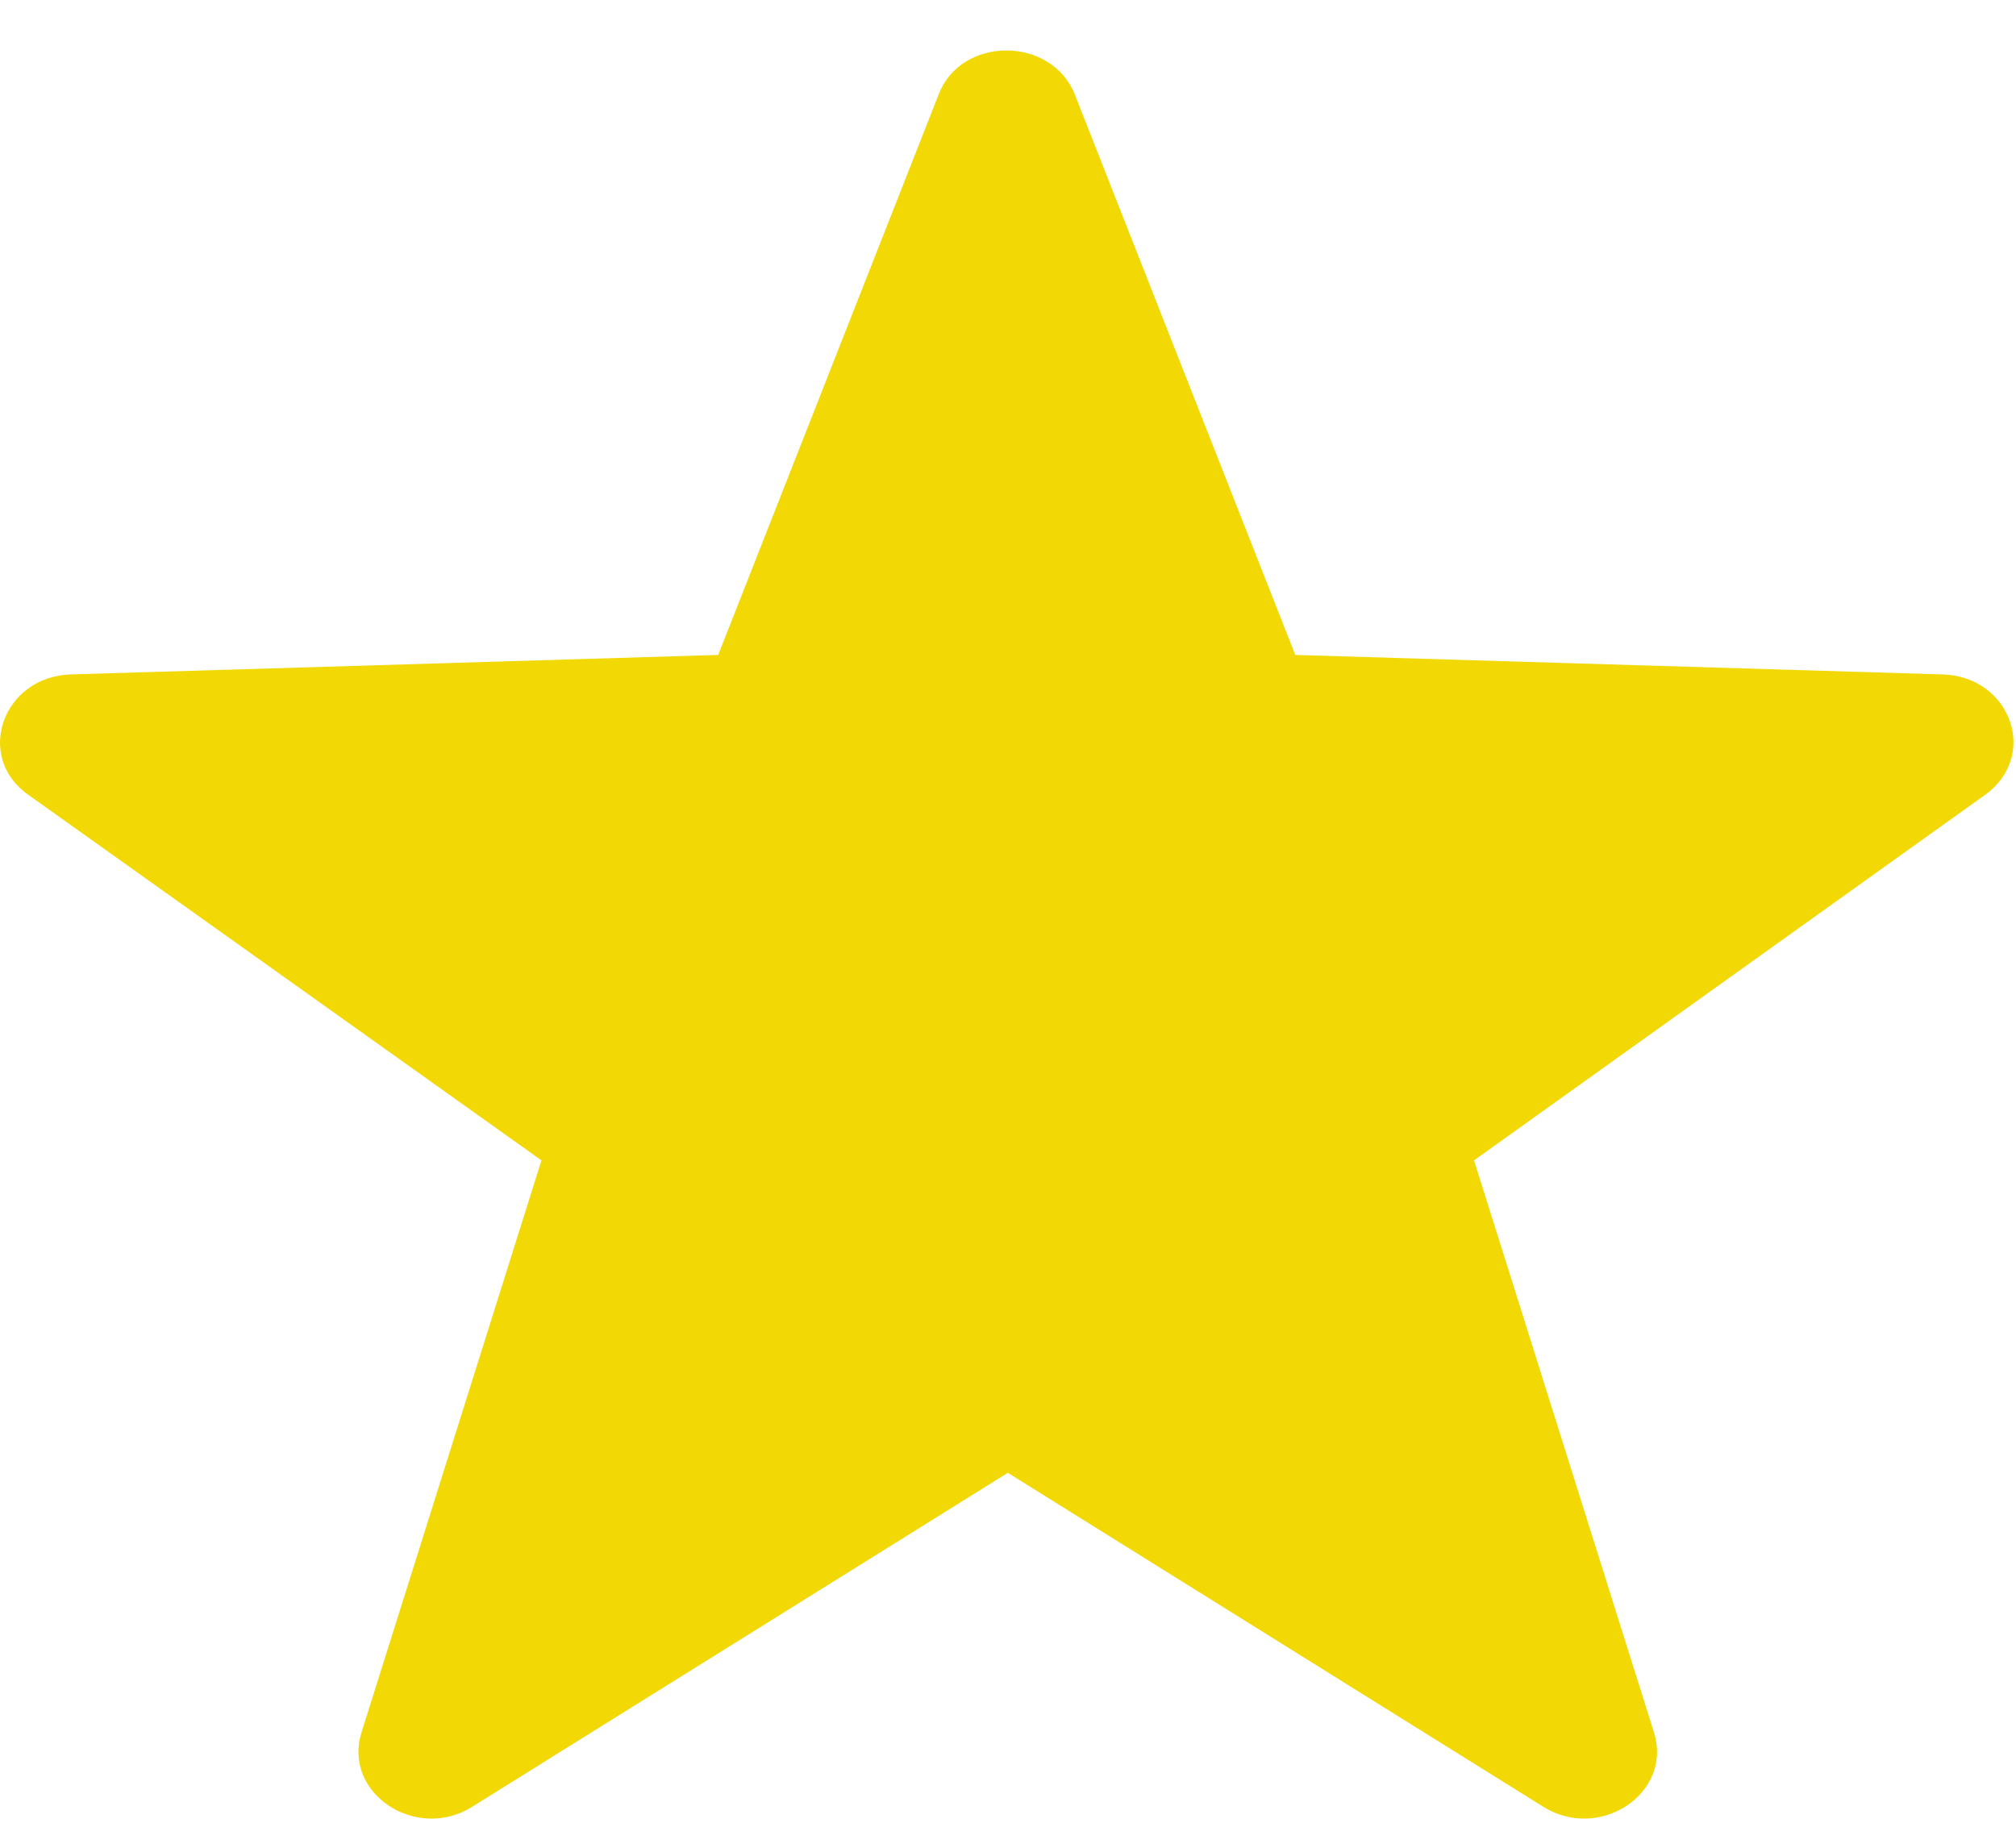 <svg width="12" height="11" viewBox="0 0 12 11" fill="none" xmlns="http://www.w3.org/2000/svg">
<path d="M6.398 0.563L7.71 3.899L11.563 4.015C11.968 4.027 12.139 4.499 11.816 4.732L8.774 6.908L9.845 10.313C9.959 10.675 9.522 10.966 9.186 10.756L5.999 8.768L2.811 10.756C2.476 10.966 2.038 10.675 2.152 10.313L3.223 6.908L0.169 4.732C-0.154 4.505 0.017 4.027 0.422 4.015L4.275 3.899L5.587 0.563C5.72 0.213 6.259 0.213 6.398 0.563Z" fill="#F2D805"/>
</svg>
